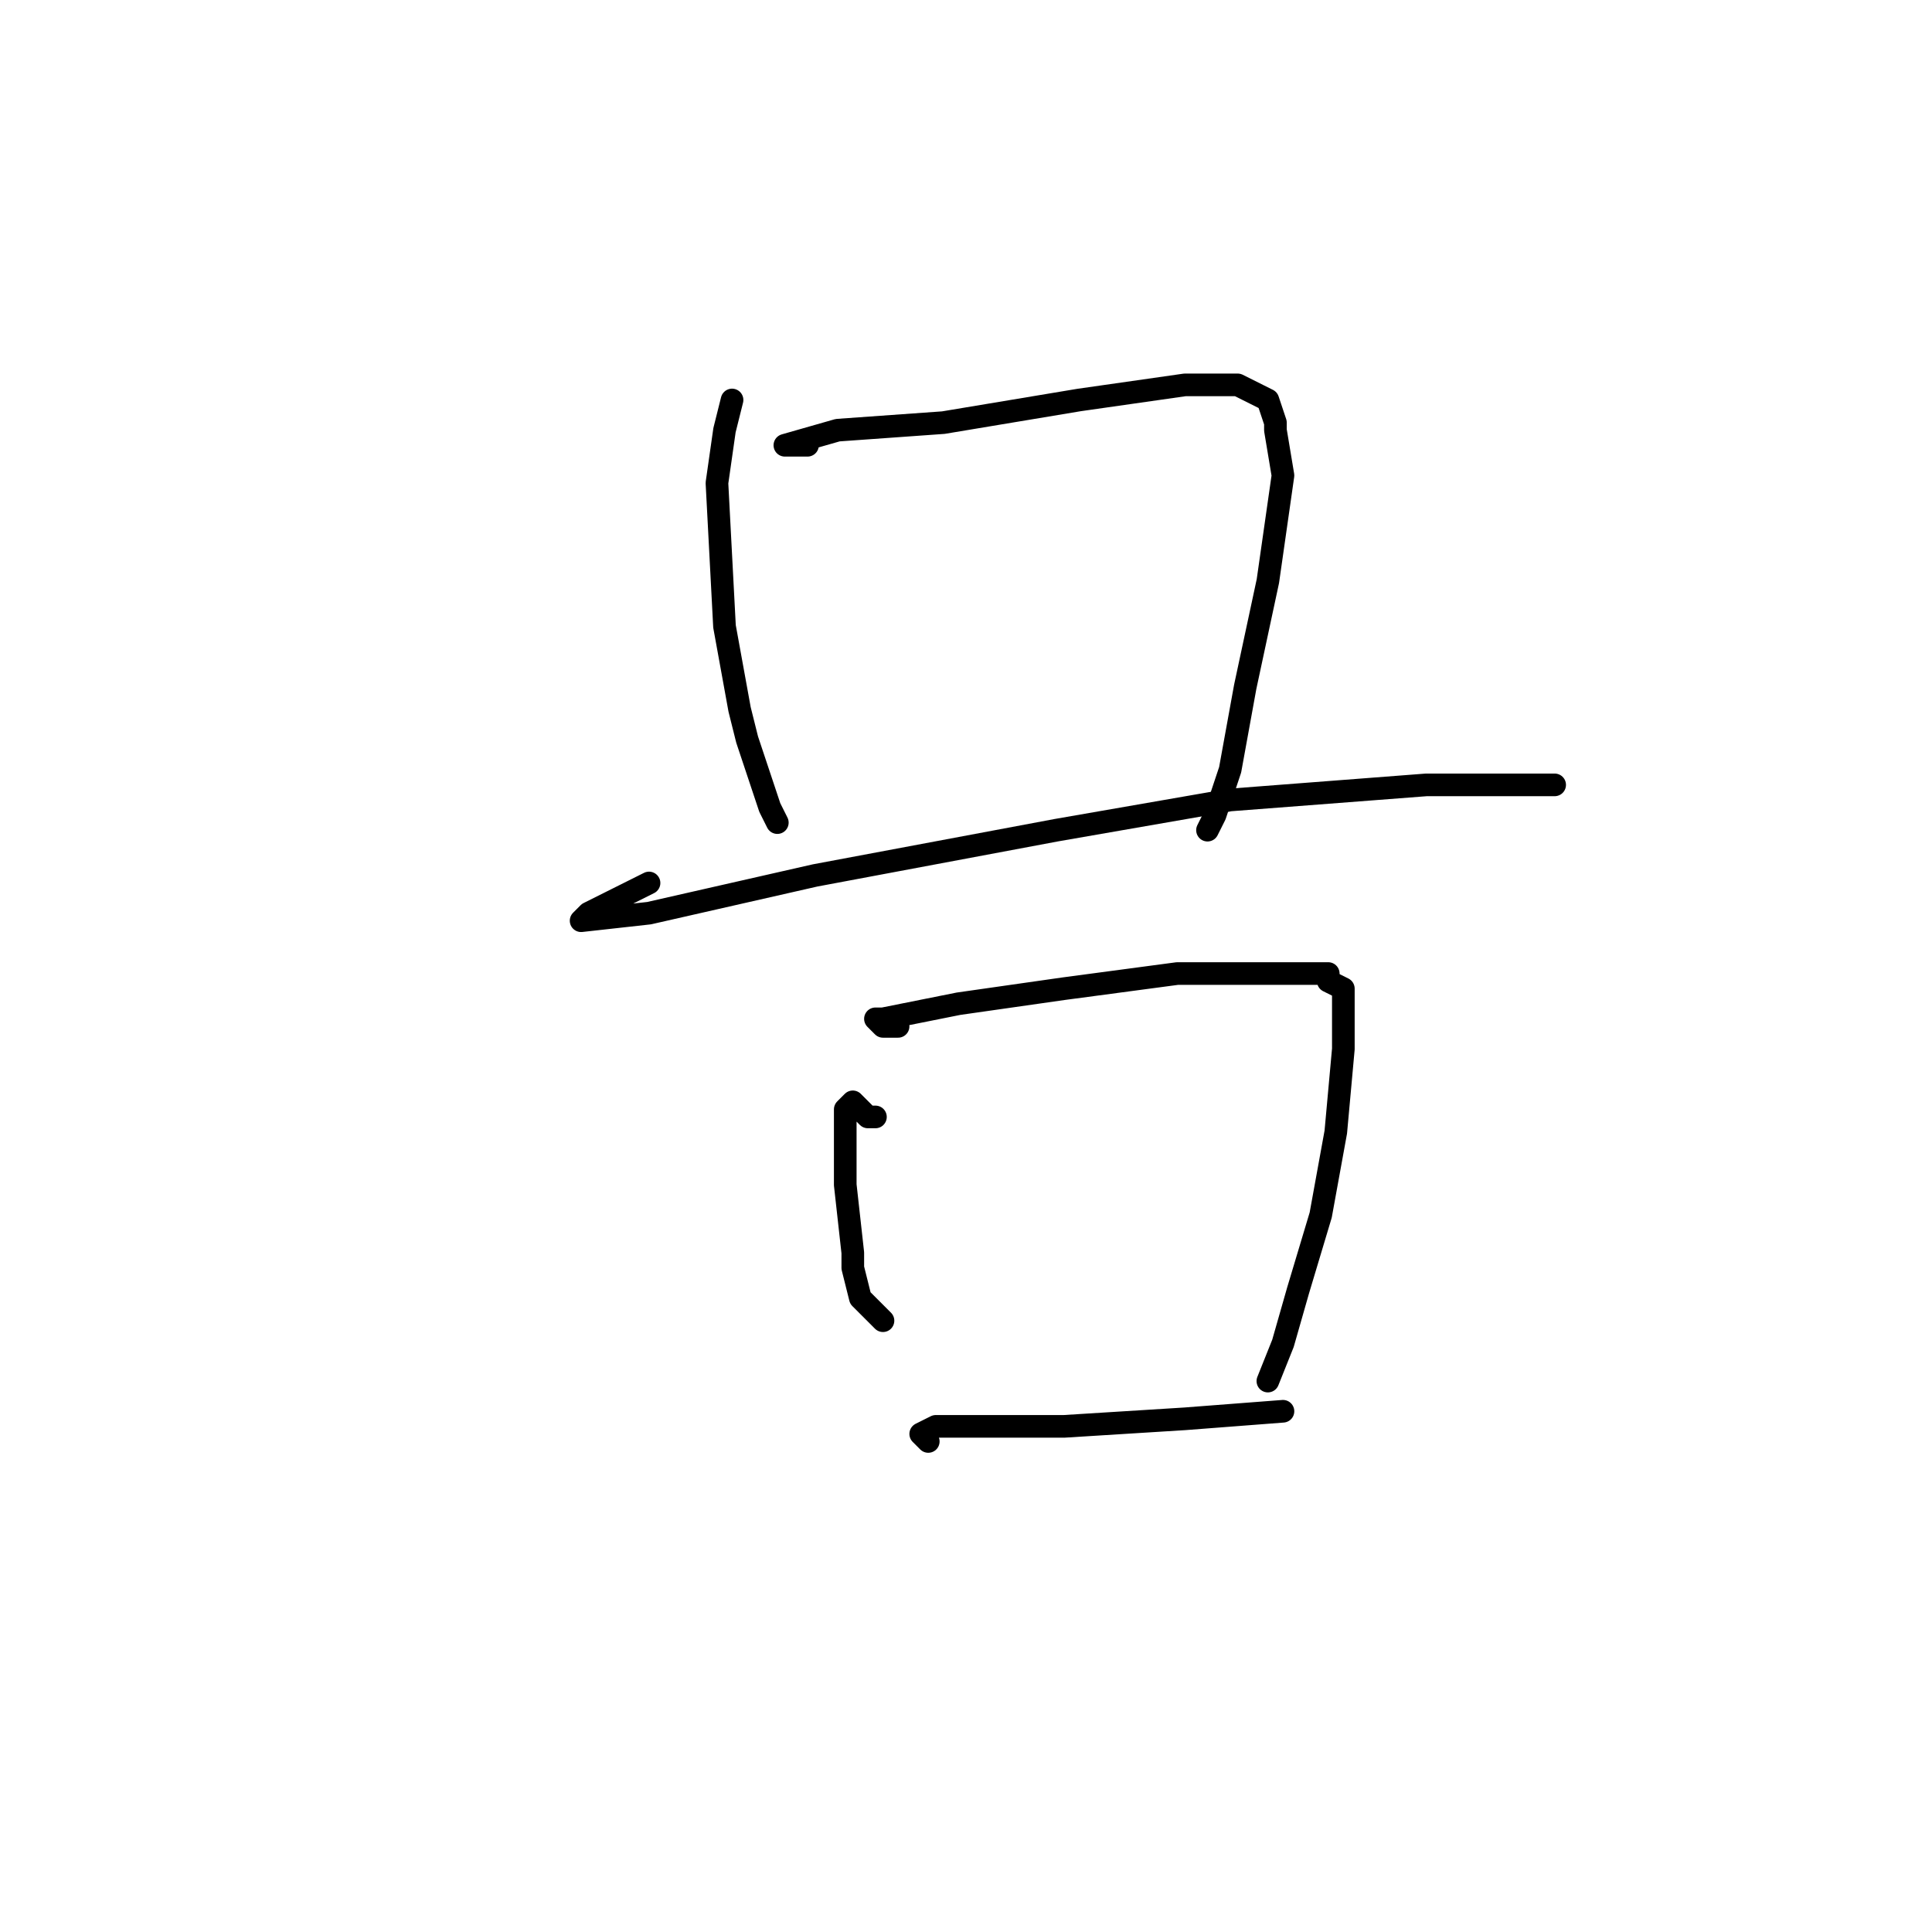 <?xml version="1.0" standalone="no"?>
    <svg width="256" height="256" xmlns="http://www.w3.org/2000/svg" version="1.1">
    <polyline stroke="black" stroke-width="3" stroke-linecap="round" fill="transparent" stroke-linejoin="round" points="97 53 96 57 95 64 96 83 98 94 99 98 102 107 103 109 103 109 " />
        <polyline stroke="black" stroke-width="3" stroke-linecap="round" fill="transparent" stroke-linejoin="round" points="107 59 104 59 111 57 125 56 143 53 157 51 164 51 168 53 169 56 169 57 170 63 168 77 165 91 163 102 161 108 160 110 160 110 " />
        <polyline stroke="black" stroke-width="3" stroke-linecap="round" fill="transparent" stroke-linejoin="round" points="86 117 84 118 78 121 77 122 86 121 108 116 140 110 163 106 189 104 194 104 199 104 206 104 206 104 " />
        <polyline stroke="black" stroke-width="3" stroke-linecap="round" fill="transparent" stroke-linejoin="round" points="116 148 115 148 114 147 113 146 112 147 112 149 112 157 113 166 113 168 114 172 117 175 117 175 " />
        <polyline stroke="black" stroke-width="3" stroke-linecap="round" fill="transparent" stroke-linejoin="round" points="119 136 117 136 116 135 117 135 127 133 141 131 156 129 167 129 173 129 175 129 176 129 176 130 178 131 178 133 178 139 177 150 175 161 172 171 170 178 168 183 168 183 " />
        <polyline stroke="black" stroke-width="3" stroke-linecap="round" fill="transparent" stroke-linejoin="round" points="123 191 122 190 124 189 128 189 141 189 157 188 170 187 170 187 " />
        </svg>